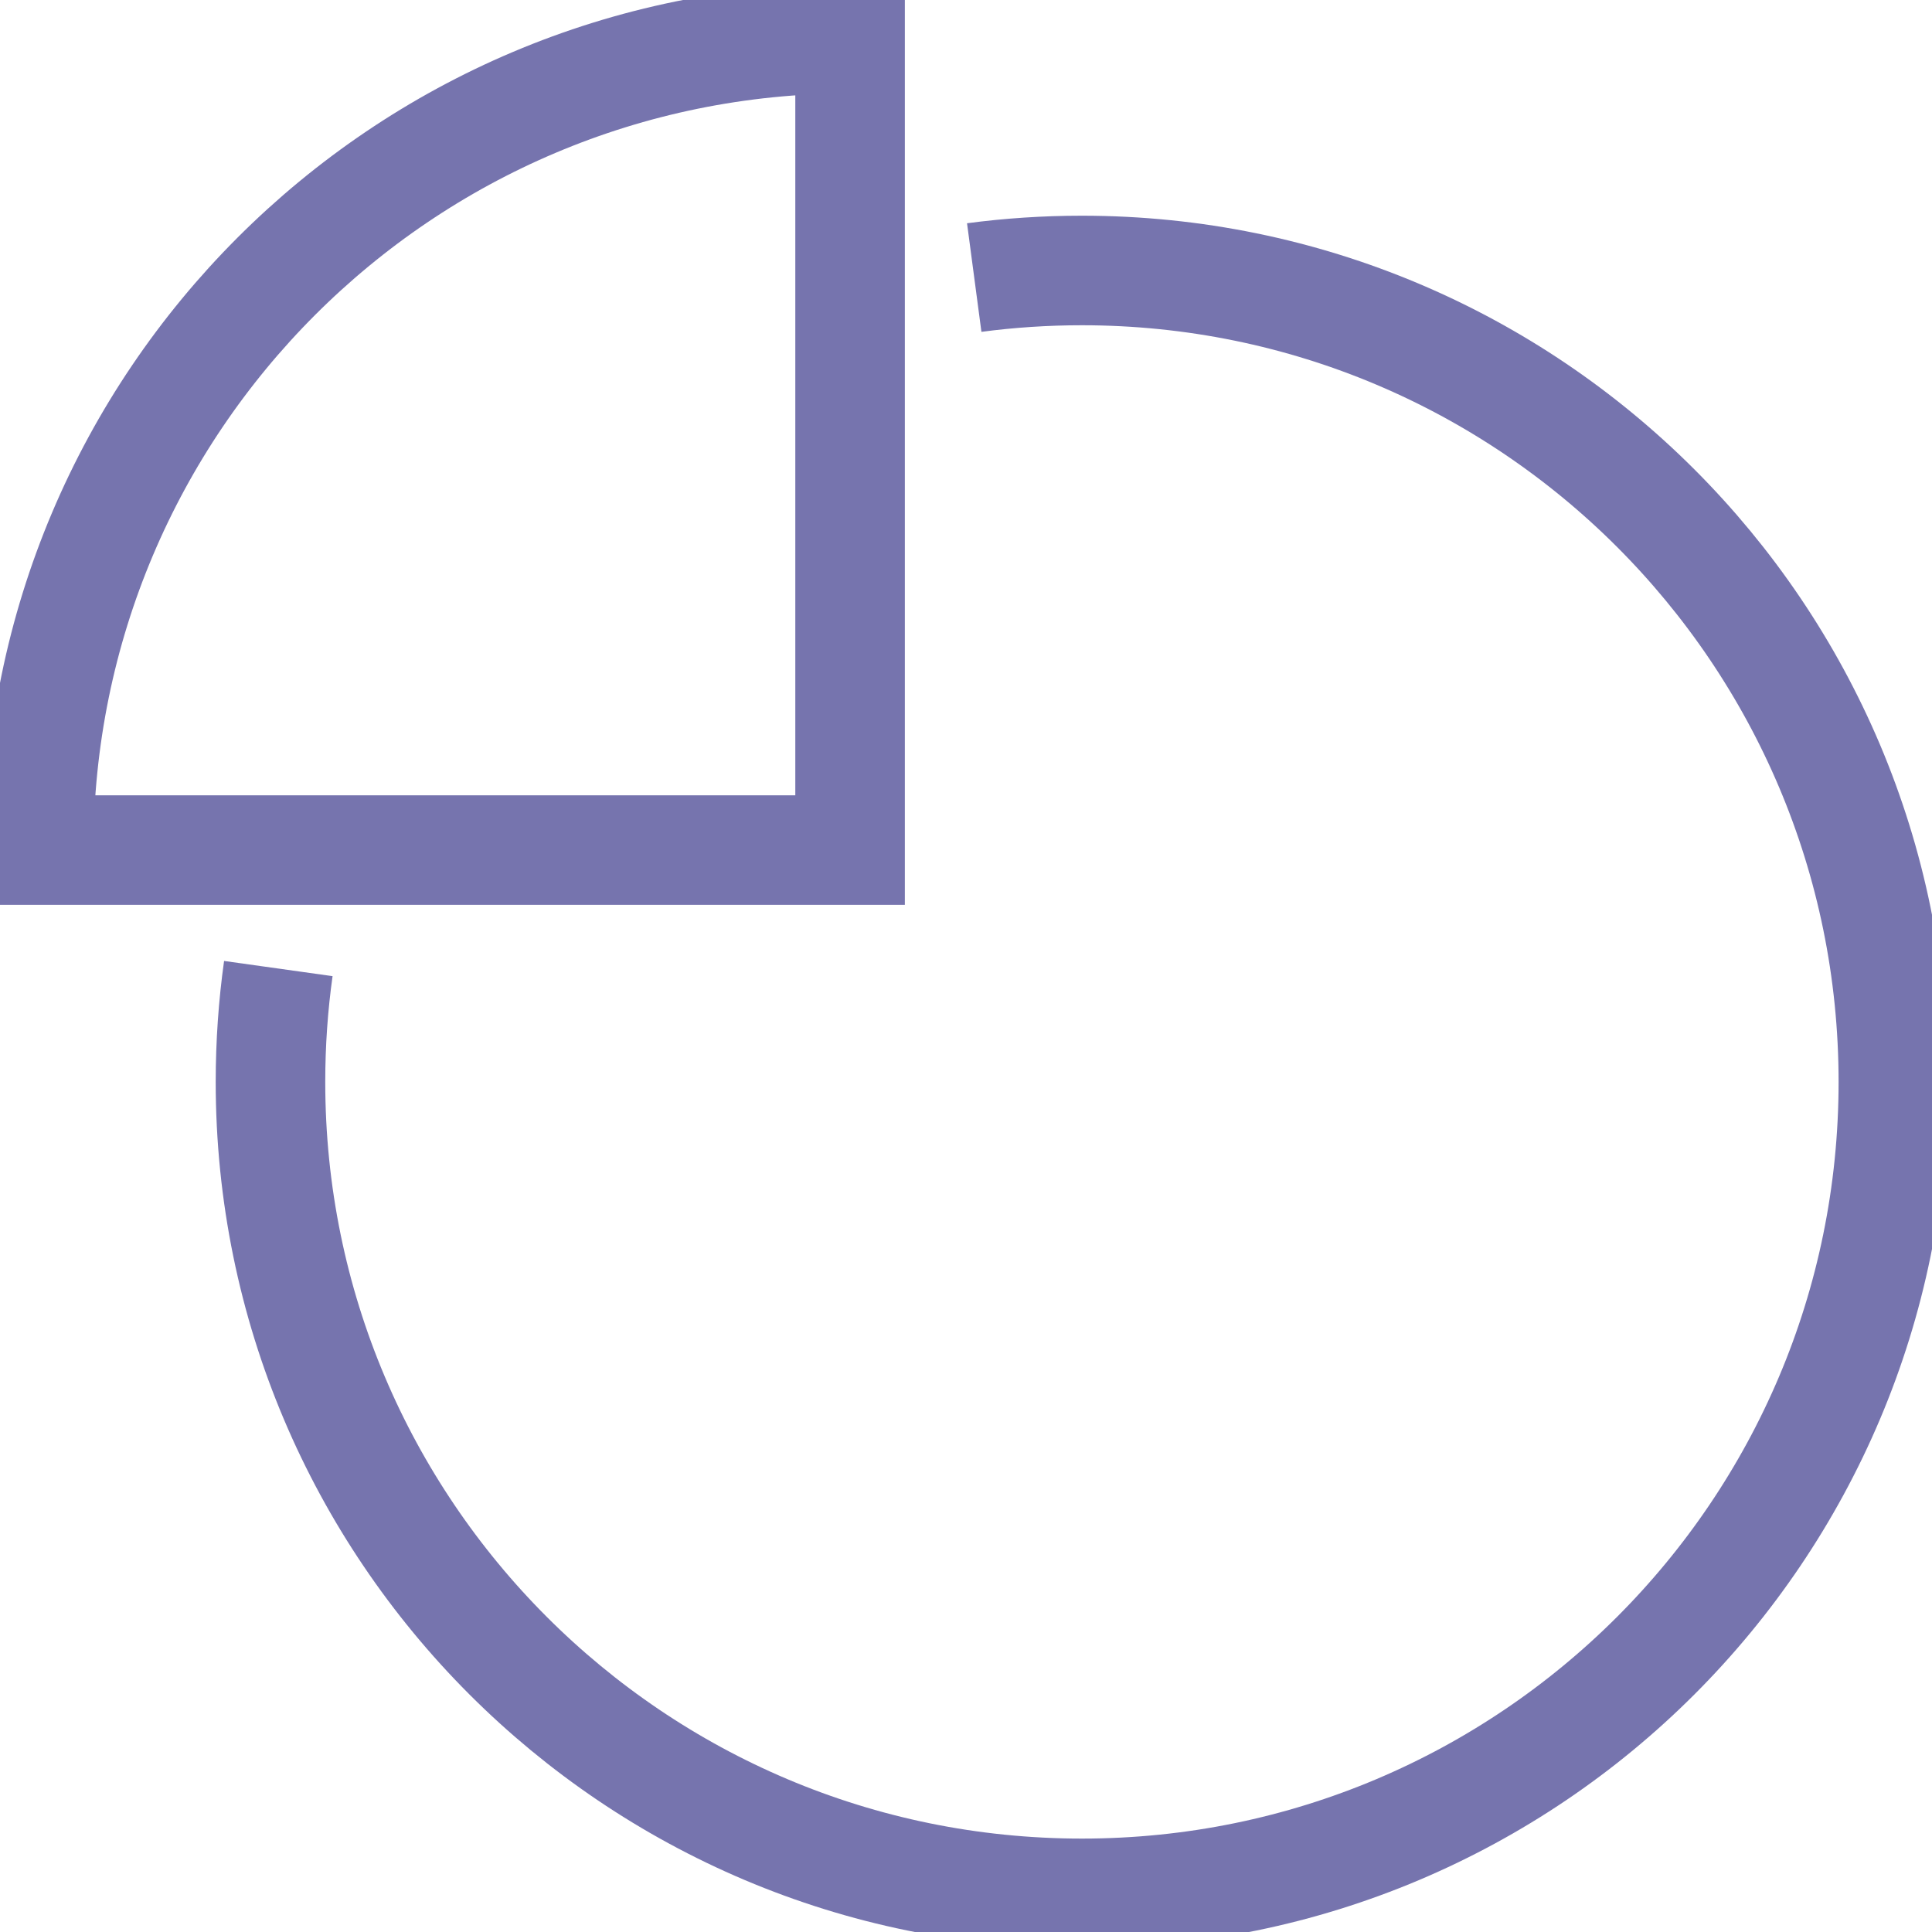 <?xml version="1.0" encoding="utf-8"?>
<!-- Generator: Adobe Illustrator 16.0.4, SVG Export Plug-In . SVG Version: 6.00 Build 0)  -->
<!DOCTYPE svg PUBLIC "-//W3C//DTD SVG 1.1//EN" "http://www.w3.org/Graphics/SVG/1.1/DTD/svg11.dtd">
<svg version="1.1" id="Layer_1" xmlns="http://www.w3.org/2000/svg" xmlns:xlink="http://www.w3.org/1999/xlink" x="0px" y="0px"
	 width="50px" height="50px" viewBox="0 0 50 50" enable-background="new 0 0 50 50" xml:space="preserve">
<path fill="none" stroke="#7674AE" stroke-width="2.835" stroke-miterlimit="10" d="M25.213,7.183C26.125,7.062,27.055,7,28,7
	c11.598,0,21,9.402,21,21c0,11.598-9.402,21-21,21C16.402,49,7,39.598,7,28c0-0.996,0.069-1.977,0.203-2.934"/>
<path fill="none" stroke="#7674AE" stroke-width="2.835" stroke-linecap="round" stroke-miterlimit="10" d="M22,22H1
	C1,10.402,10.402,1,22,1V22z"/>
</svg>
